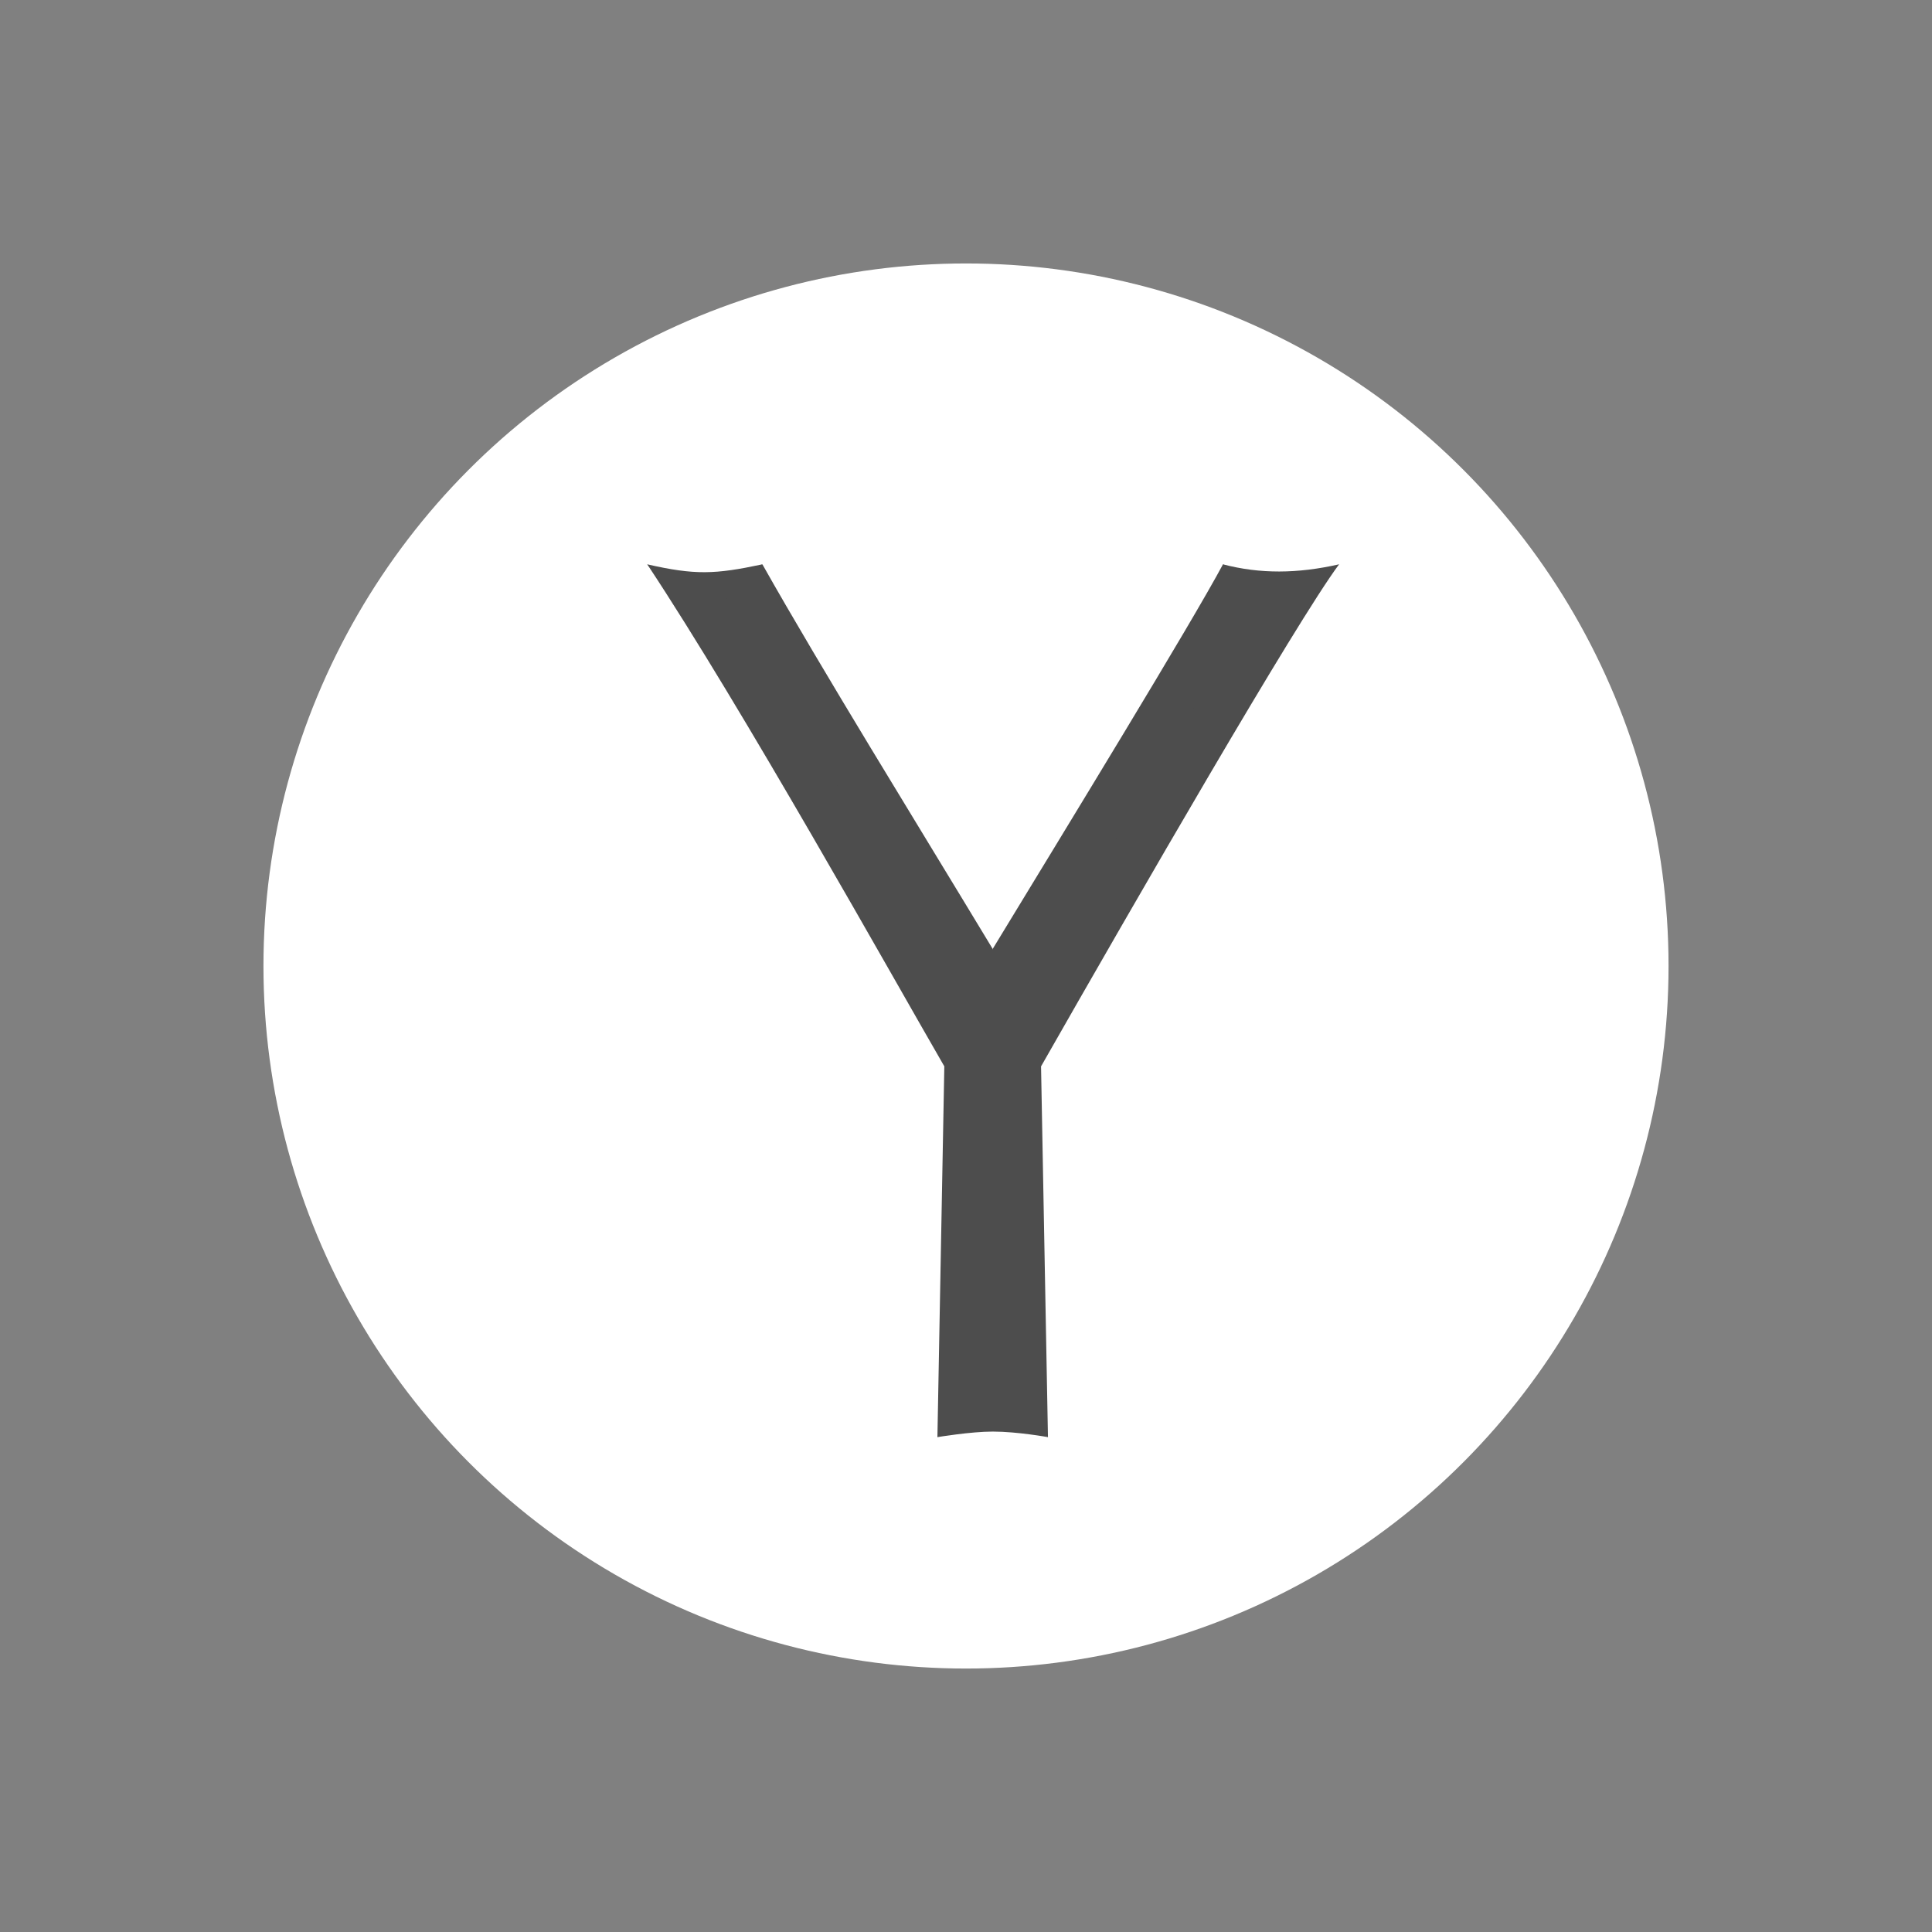 <?xml version="1.0" encoding="UTF-8" standalone="no"?>
<!-- Created with Inkscape (http://www.inkscape.org/) -->

<svg
   xmlns:dc="http://purl.org/dc/elements/1.1/"
   xmlns:cc="http://creativecommons.org/ns#"
   xmlns:rdf="http://www.w3.org/1999/02/22-rdf-syntax-ns#"
   xmlns:svg="http://www.w3.org/2000/svg"
   xmlns="http://www.w3.org/2000/svg"
   xmlns:sodipodi="http://sodipodi.sourceforge.net/DTD/sodipodi-0.dtd"
   xmlns:inkscape="http://www.inkscape.org/namespaces/inkscape"
   width="22"
   height="22"
   id="svg3869"
   version="1.1"
   inkscape:version="0.91 r13725"
   sodipodi:docname="im-yahoo.svg">
  <rect width="100%" height="100%" fill="#808080" stroke="none"/>
  <defs
     id="defs3871">
    <linearGradient
       id="linearGradient4066">
      <stop
         offset="0"
         style="stop-color:#dbc9ee;stop-opacity:1"
         id="stop4068" />
      <stop
         offset="1"
         style="stop-color:#faf7fd;stop-opacity:1"
         id="stop4070" />
    </linearGradient>
    <linearGradient
       id="linearGradient3843-5">
      <stop
         id="stop3845-0"
         style="stop-color:#5a2c8b;stop-opacity:1"
         offset="0" />
      <stop
         id="stop3847-4"
         style="stop-color:#9d59cf;stop-opacity:1"
         offset="1" />
    </linearGradient>
    <linearGradient
       id="linearGradient3269">
      <stop
         id="stop3271"
         offset="0"
         style="stop-color:#27005d;stop-opacity:0.98" />
      <stop
         style="stop-color:#2b005d;stop-opacity:1"
         offset="0.318"
         id="stop3279" />
      <stop
         style="stop-color:#280055;stop-opacity:1"
         offset="0.598"
         id="stop3277" />
      <stop
         style="stop-color:#24004d;stop-opacity:1"
         offset="0.809"
         id="stop3275" />
      <stop
         id="stop3273"
         offset="1"
         style="stop-color:#230049;stop-opacity:1" />
    </linearGradient>
    <linearGradient
       id="linearGradient3225">
      <stop
         style="stop-color:#210045;stop-opacity:1"
         offset="0"
         id="stop3227" />
      <stop
         id="stop3237"
         offset="0.25"
         style="stop-color:#25004d;stop-opacity:1" />
      <stop
         id="stop3235"
         offset="0.5"
         style="stop-color:#2b005c;stop-opacity:1" />
      <stop
         id="stop3233"
         offset="0.749"
         style="stop-color:#340071;stop-opacity:1" />
      <stop
         style="stop-color:#3e0088;stop-opacity:1"
         offset="1"
         id="stop3229" />
    </linearGradient>
  </defs>
  <sodipodi:namedview
     id="base"
     pagecolor="#ffffff"
     bordercolor="#666666"
     borderopacity="1.0"
     inkscape:pageopacity="0.0"
     inkscape:pageshadow="2"
     inkscape:zoom="15.999999"
     inkscape:cx="-1.0070782"
     inkscape:cy="11.53473"
     inkscape:document-units="px"
     inkscape:current-layer="layer1"
     showgrid="true"
     fit-margin-top="0"
     fit-margin-left="0"
     fit-margin-right="0"
     fit-margin-bottom="0"
     inkscape:window-width="1366"
     inkscape:window-height="633"
     inkscape:window-x="0"
     inkscape:window-y="33"
     inkscape:window-maximized="1"
     inkscape:showpageshadow="false"
     inkscape:snap-bbox="true"
     inkscape:object-nodes="true">
    <inkscape:grid
       type="xygrid"
       id="grid4132" />
    <sodipodi:guide
       position="4,18"
       orientation="18,0"
       id="guide4138" />
    <sodipodi:guide
       position="5,3"
       orientation="0,18"
       id="guide4140" />
    <sodipodi:guide
       position="20,2"
       orientation="-18,0"
       id="guide4142" />
    <sodipodi:guide
       position="2,21"
       orientation="0,-18"
       id="guide4144" />
    <sodipodi:guide
       position="3,19"
       orientation="16,0"
       id="guide4146" />
    <sodipodi:guide
       position="2,4"
       orientation="0,16"
       id="guide4148" />
    <sodipodi:guide
       position="21,20"
       orientation="-16,0"
       id="guide4150" />
    <sodipodi:guide
       position="2,20"
       orientation="0,-16"
       id="guide4152" />
  </sodipodi:namedview>
  <g
     inkscape:label="Capa 1"
     inkscape:groupmode="layer"
     id="layer1"
     transform="translate(-326,-534.362)">
    <g
       id="g4171"
       transform="translate(-1,1)">
      <circle
         r="8"
         cy="544.362"
         cx="338"
         id="path4234"
         style="opacity:1;fill:#ffffff;fill-opacity:1;fill-rule:evenodd;stroke:none;stroke-width:0.7;stroke-linecap:square;stroke-linejoin:miter;stroke-miterlimit:4;stroke-dasharray:none;stroke-dashoffset:0;stroke-opacity:1" />
      <g
         style="fill:#ffffff;fill-opacity:1"
         transform="matrix(0.043,0,0,0.043,388.509,527.661)"
         id="g4318">
        <path
           sodipodi:nodetypes="ccccc"
           inkscape:connector-curvature="0"
           id="path3167"
           d="m -1106.575,282.025 6.708,15.246 17.076,-7.928 6.944,-7.318 c -10.985,2.492 -20.893,2.575 -30.729,0 z"
           style="fill:#4d4d4d;fill-opacity:1;stroke:none" />
        <path
           sodipodi:nodetypes="ccccccc"
           inkscape:connector-curvature="0"
           id="path3165"
           d="m -1154.754,414.975 -11.587,4.269 -7.318,-12.807 72.573,-115.873 5.189,-1.777 c 7.162,-1.618 14.973,-3.354 20.061,-6.761 -11.525,15.569 -53.493,88.344 -78.917,132.949 z"
           style="fill:#4d4d4d;fill-opacity:1;stroke:none" />
        <path
           sodipodi:nodetypes="ccccccc"
           inkscape:connector-curvature="0"
           id="path3163"
           d="m -1170.611,413.145 3.049,-3.049 71.795,-121.336 -10.809,-6.735 c -8.668,16.146 -40.638,68.392 -60.986,101.847 l -9.758,18.296 z"
           style="fill:#4d4d4d;fill-opacity:1;stroke:none" />
        <path
           sodipodi:nodetypes="cccccc"
           inkscape:connector-curvature="0"
           id="path3161"
           d="m -1228.547,282.025 c 15.916,28.207 40.349,67.667 60.986,101.847 l 0,26.224 -4.879,4.879 -71.354,-126.851 z"
           style="fill:#4d4d4d;fill-opacity:1;stroke:none" />
        <path
           sodipodi:nodetypes="ccccc"
           inkscape:connector-curvature="0"
           id="path3159"
           d="m -1240.308,289.697 11.761,-7.672 c -12.62,2.691 -17.899,2.863 -30.493,0 l 4.879,5.489 z"
           style="fill:#4d4d4d;fill-opacity:1;stroke:none" />
        <path
           sodipodi:nodetypes="cccccc"
           inkscape:connector-curvature="0"
           id="path3157"
           d="m -1167.561,410.096 -5.489,7.928 -7.318,-3.049 c -13.625,-23.549 -53.678,-95.287 -78.672,-132.949 5.066,3.671 11.911,5.686 19.817,6.97 z"
           style="fill:#4d4d4d;fill-opacity:1;stroke:none" />
        <path
           inkscape:connector-curvature="0"
           id="path3155"
           d="m -1152.925,513.162 -20.735,-9.758 1.83,-86.6 4.269,-6.708 12.807,4.879 z"
           style="fill:#4d4d4d;fill-opacity:1;stroke:none" />
        <path
           sodipodi:nodetypes="ccccc"
           inkscape:connector-curvature="0"
           id="path3153"
           d="m -1167.561,506.454 -14.637,6.708 1.829,-98.187 12.807,-4.879 z"
           style="fill:#4d4d4d;fill-opacity:1;stroke:none" />
        <path
           sodipodi:nodetypes="cccsc"
           inkscape:connector-curvature="0"
           id="path3151"
           d="m -1182.198,513.162 14.664,-10.743 14.609,10.743 c 0,0 -8.099,-1.474 -14.61,-1.474 -5.875,0 -14.664,1.474 -14.664,1.474 z"
           style="fill:#4d4d4d;fill-opacity:1;stroke:none" />
      </g>
    </g>
  </g>
</svg>
